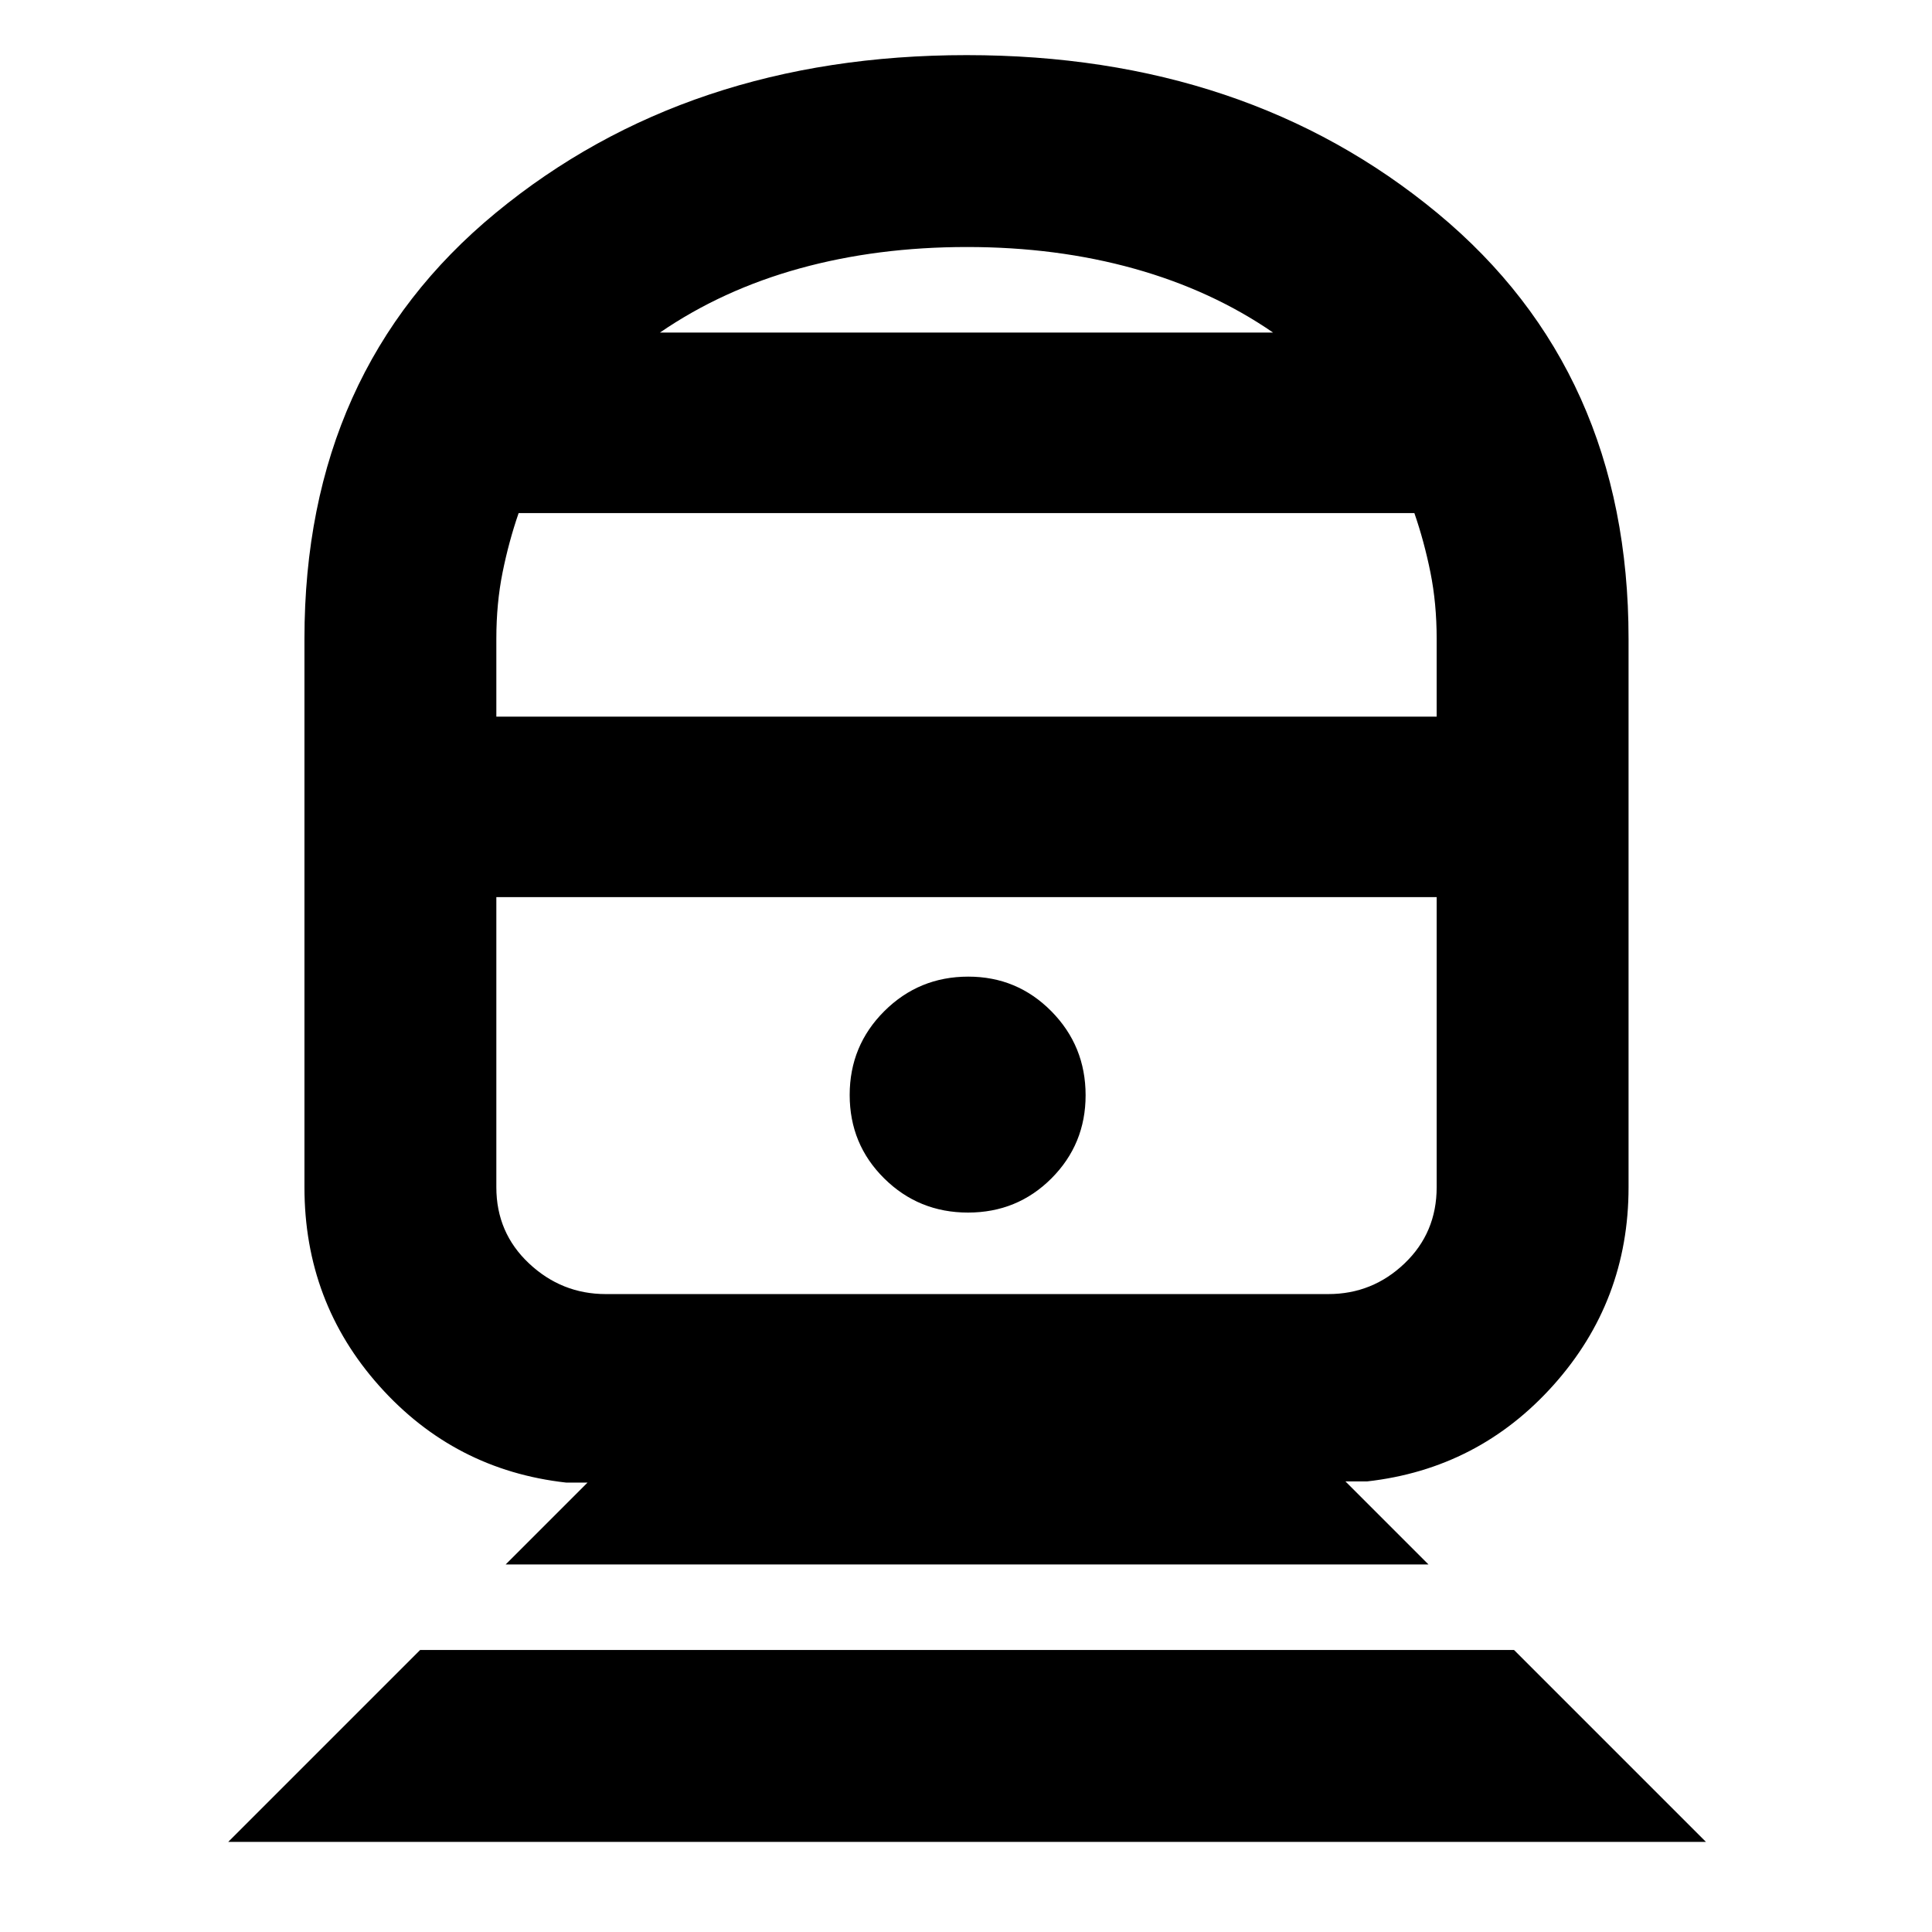 <svg xmlns="http://www.w3.org/2000/svg" height="24" viewBox="0 -960 960 960" width="24"><path d="m113.41-44.78 95.35-95.35h543.55l95.35 95.35H113.41Zm137.85-137.85 40.69-40.69h-10.69q-55.44-6.22-92.71-47.92-37.27-41.69-37.27-98.82v-272.59q0-133.31 95.13-211.64 95.12-78.32 233.95-78.32 139.05 0 233.96 78.57 94.9 78.58 94.9 211.39v272.59q0 56.56-37.27 98.26-37.27 41.69-92.71 47.91h-10.69l41.26 41.26H251.26Zm49.78-134.35h358.98q21.97 0 37.91-15.25 15.94-15.24 15.94-37.83v-144.16H246.63v144.16q0 22.59 16.22 37.83 16.23 15.25 38.19 15.25ZM481-357.48q24.5 0 41.47-17 16.96-17.01 16.96-41.3 0-24.5-17-41.72-17.01-17.22-41.3-17.22-24.5 0-41.72 17.15-17.21 17.15-17.21 41.66 0 24.5 17.15 41.46 17.15 16.97 41.65 16.97ZM246.63-603.91h467.24v-38.74q0-17.54-3.1-32.94-3.11-15.4-7.98-29.47H257.71q-4.87 14.07-7.98 29.47-3.1 15.4-3.1 32.94v38.74Zm81.3-190.85h304.64q-30.5-21-69-31.75t-83.07-10.75q-44.57 0-83.07 10.62-38.5 10.63-69.5 31.88ZM480.5-514.22Zm0-280.54Z"/></svg>